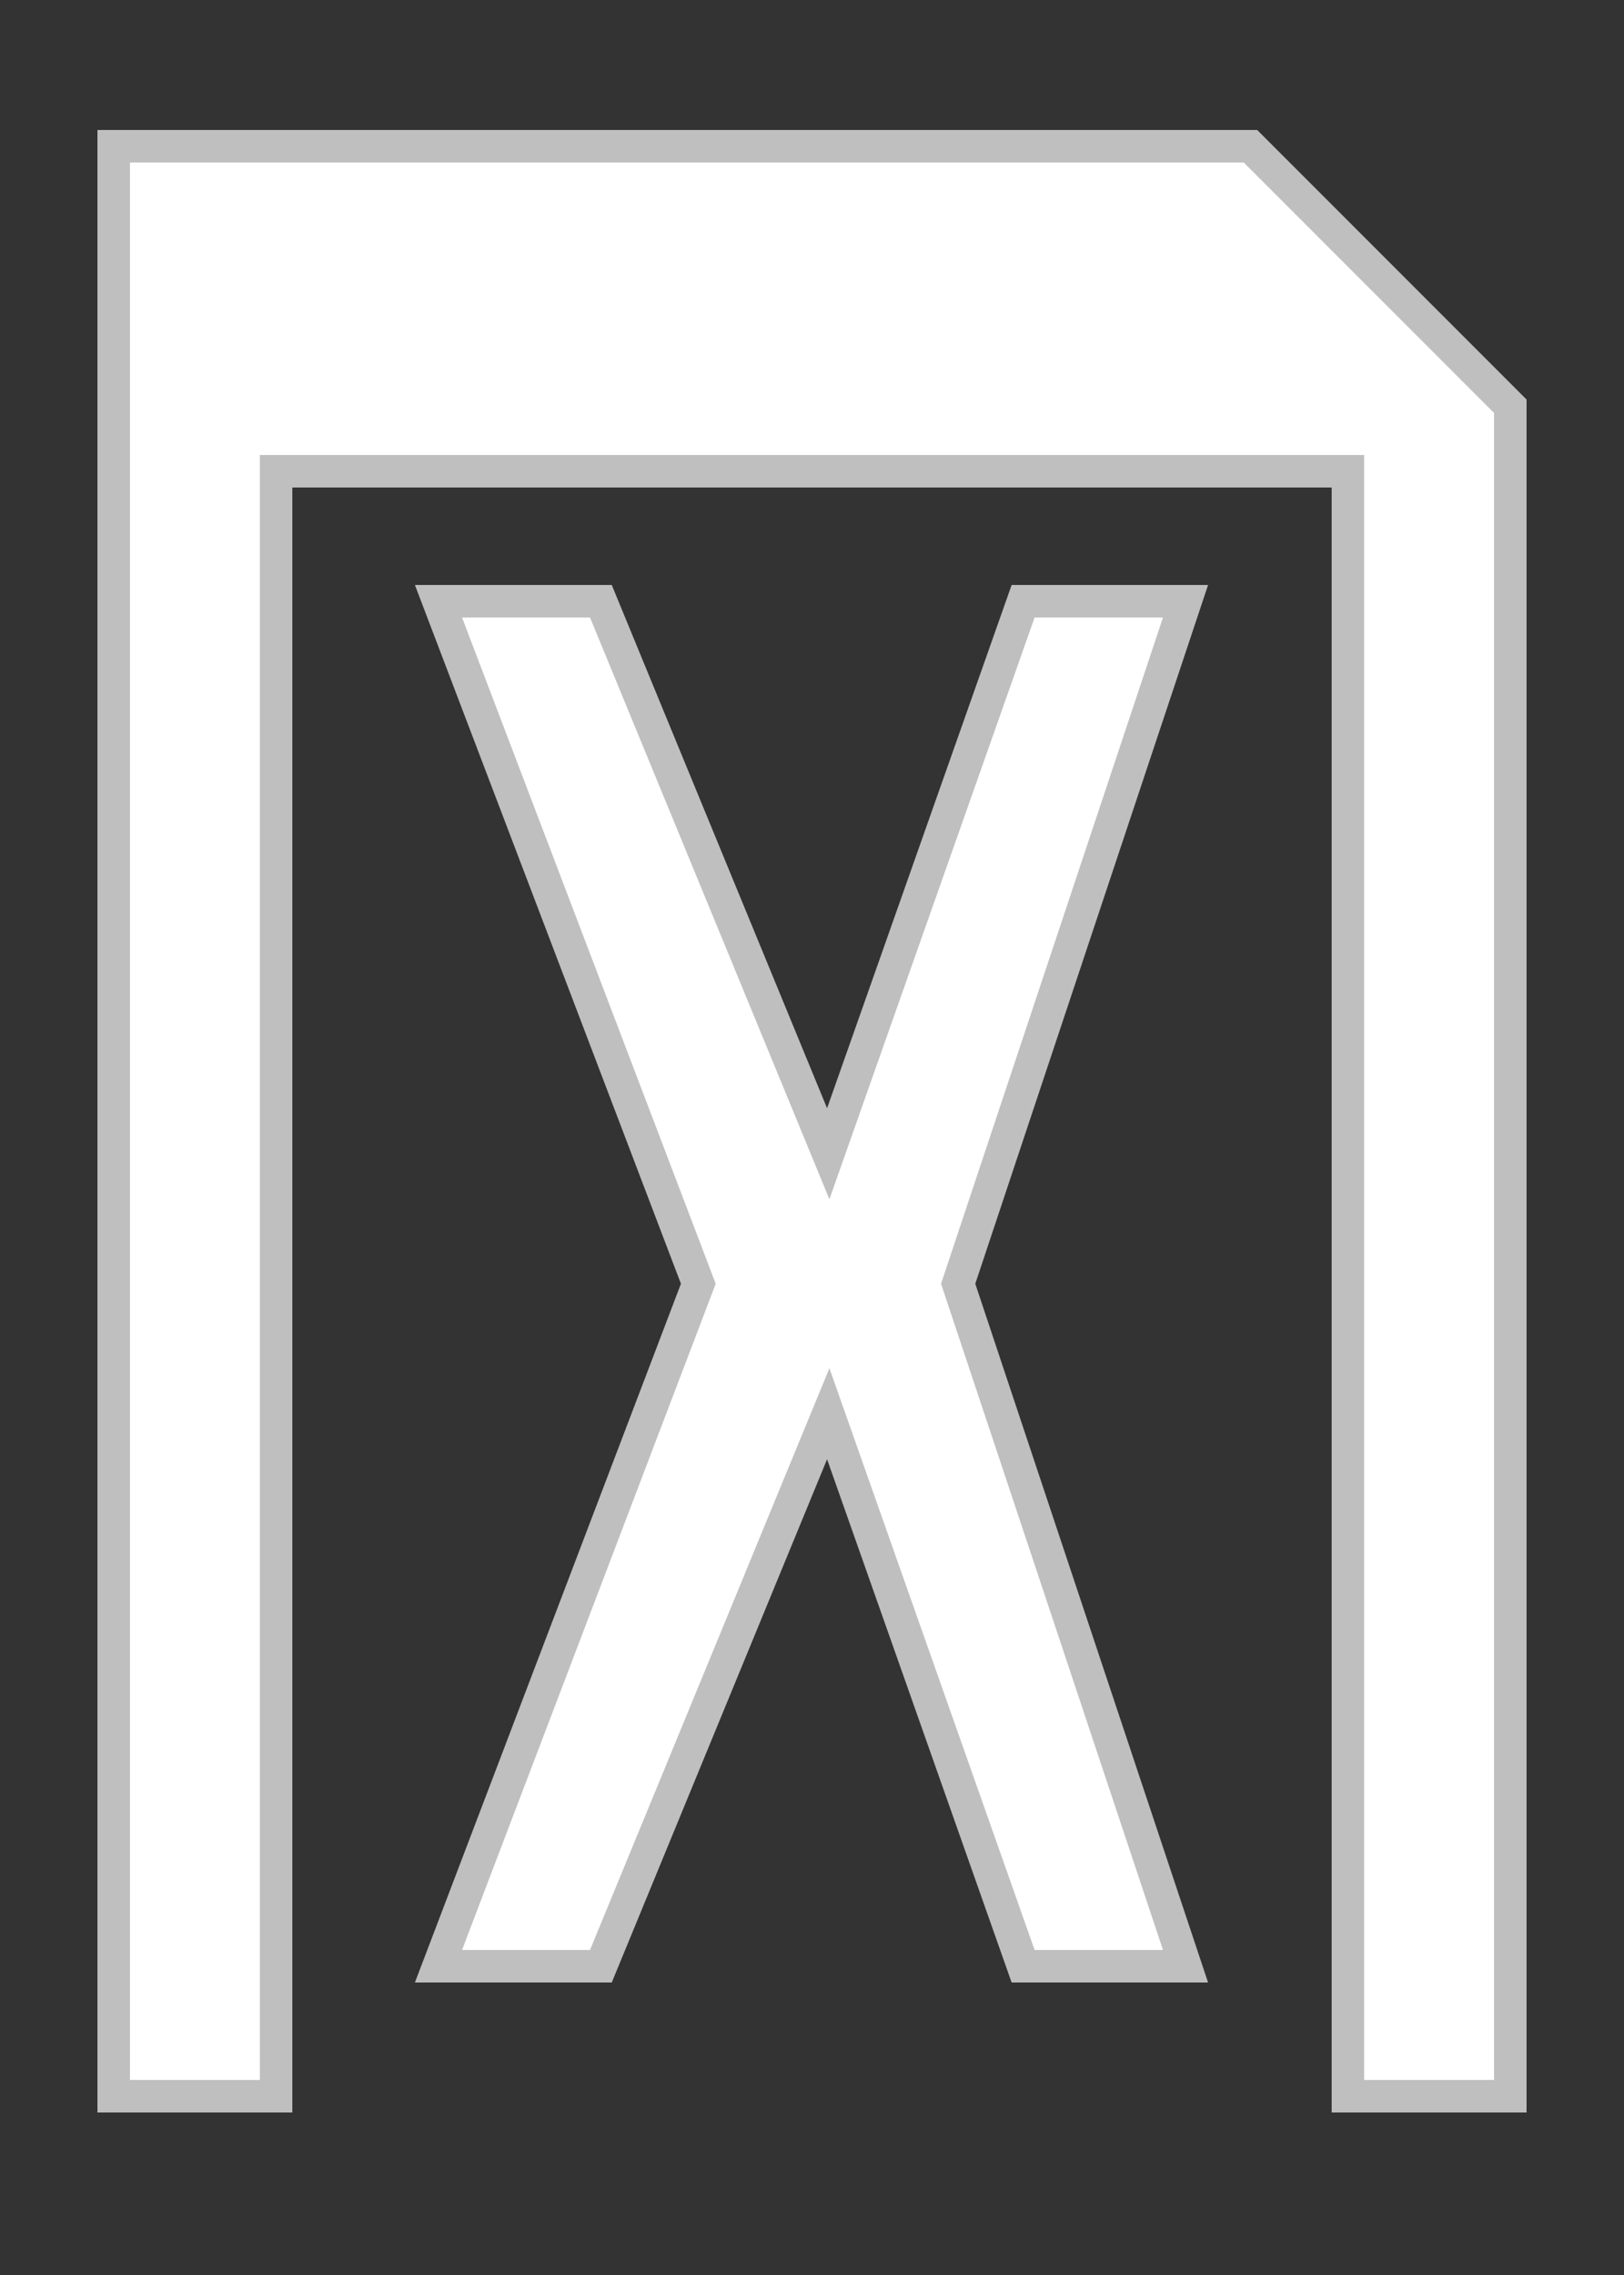 <?xml version="1.0" encoding="utf-8"?>
<!-- Generator: Adobe Illustrator 26.1.0, SVG Export Plug-In . SVG Version: 6.00 Build 0)  -->
<svg version="1.2" baseProfile="tiny" id="Main" xmlns="http://www.w3.org/2000/svg" xmlns:xlink="http://www.w3.org/1999/xlink"
	 x="0px" y="0px" viewBox="0 0 50 70" overflow="visible" xml:space="preserve">
<rect x="0" y="0" width="50" height="70" fill="#333333" stroke="none"/>
<polygon fill="#FFFFFF" stroke="#BFBFBF" stroke-miterlimit="10" points="41.5,64.5 41.5,14.5 8.5,14.5 8.5,64.5 3.5,64.5 3.5,4.5 
	38.5,4.5 46.5,12.5 46.5,64.5 "/>
<polygon fill="#FFFFFF" stroke="#BFBFBF" stroke-miterlimit="10" points="18.5,18.5 25.5,35.5 31.5,18.5 36.5,18.5 29.5,39.5 
	36.5,60.5 31.5,60.5 25.5,43.5 18.5,60.5 13.5,60.5 21.5,39.5 13.5,18.5 "/>
</svg>
